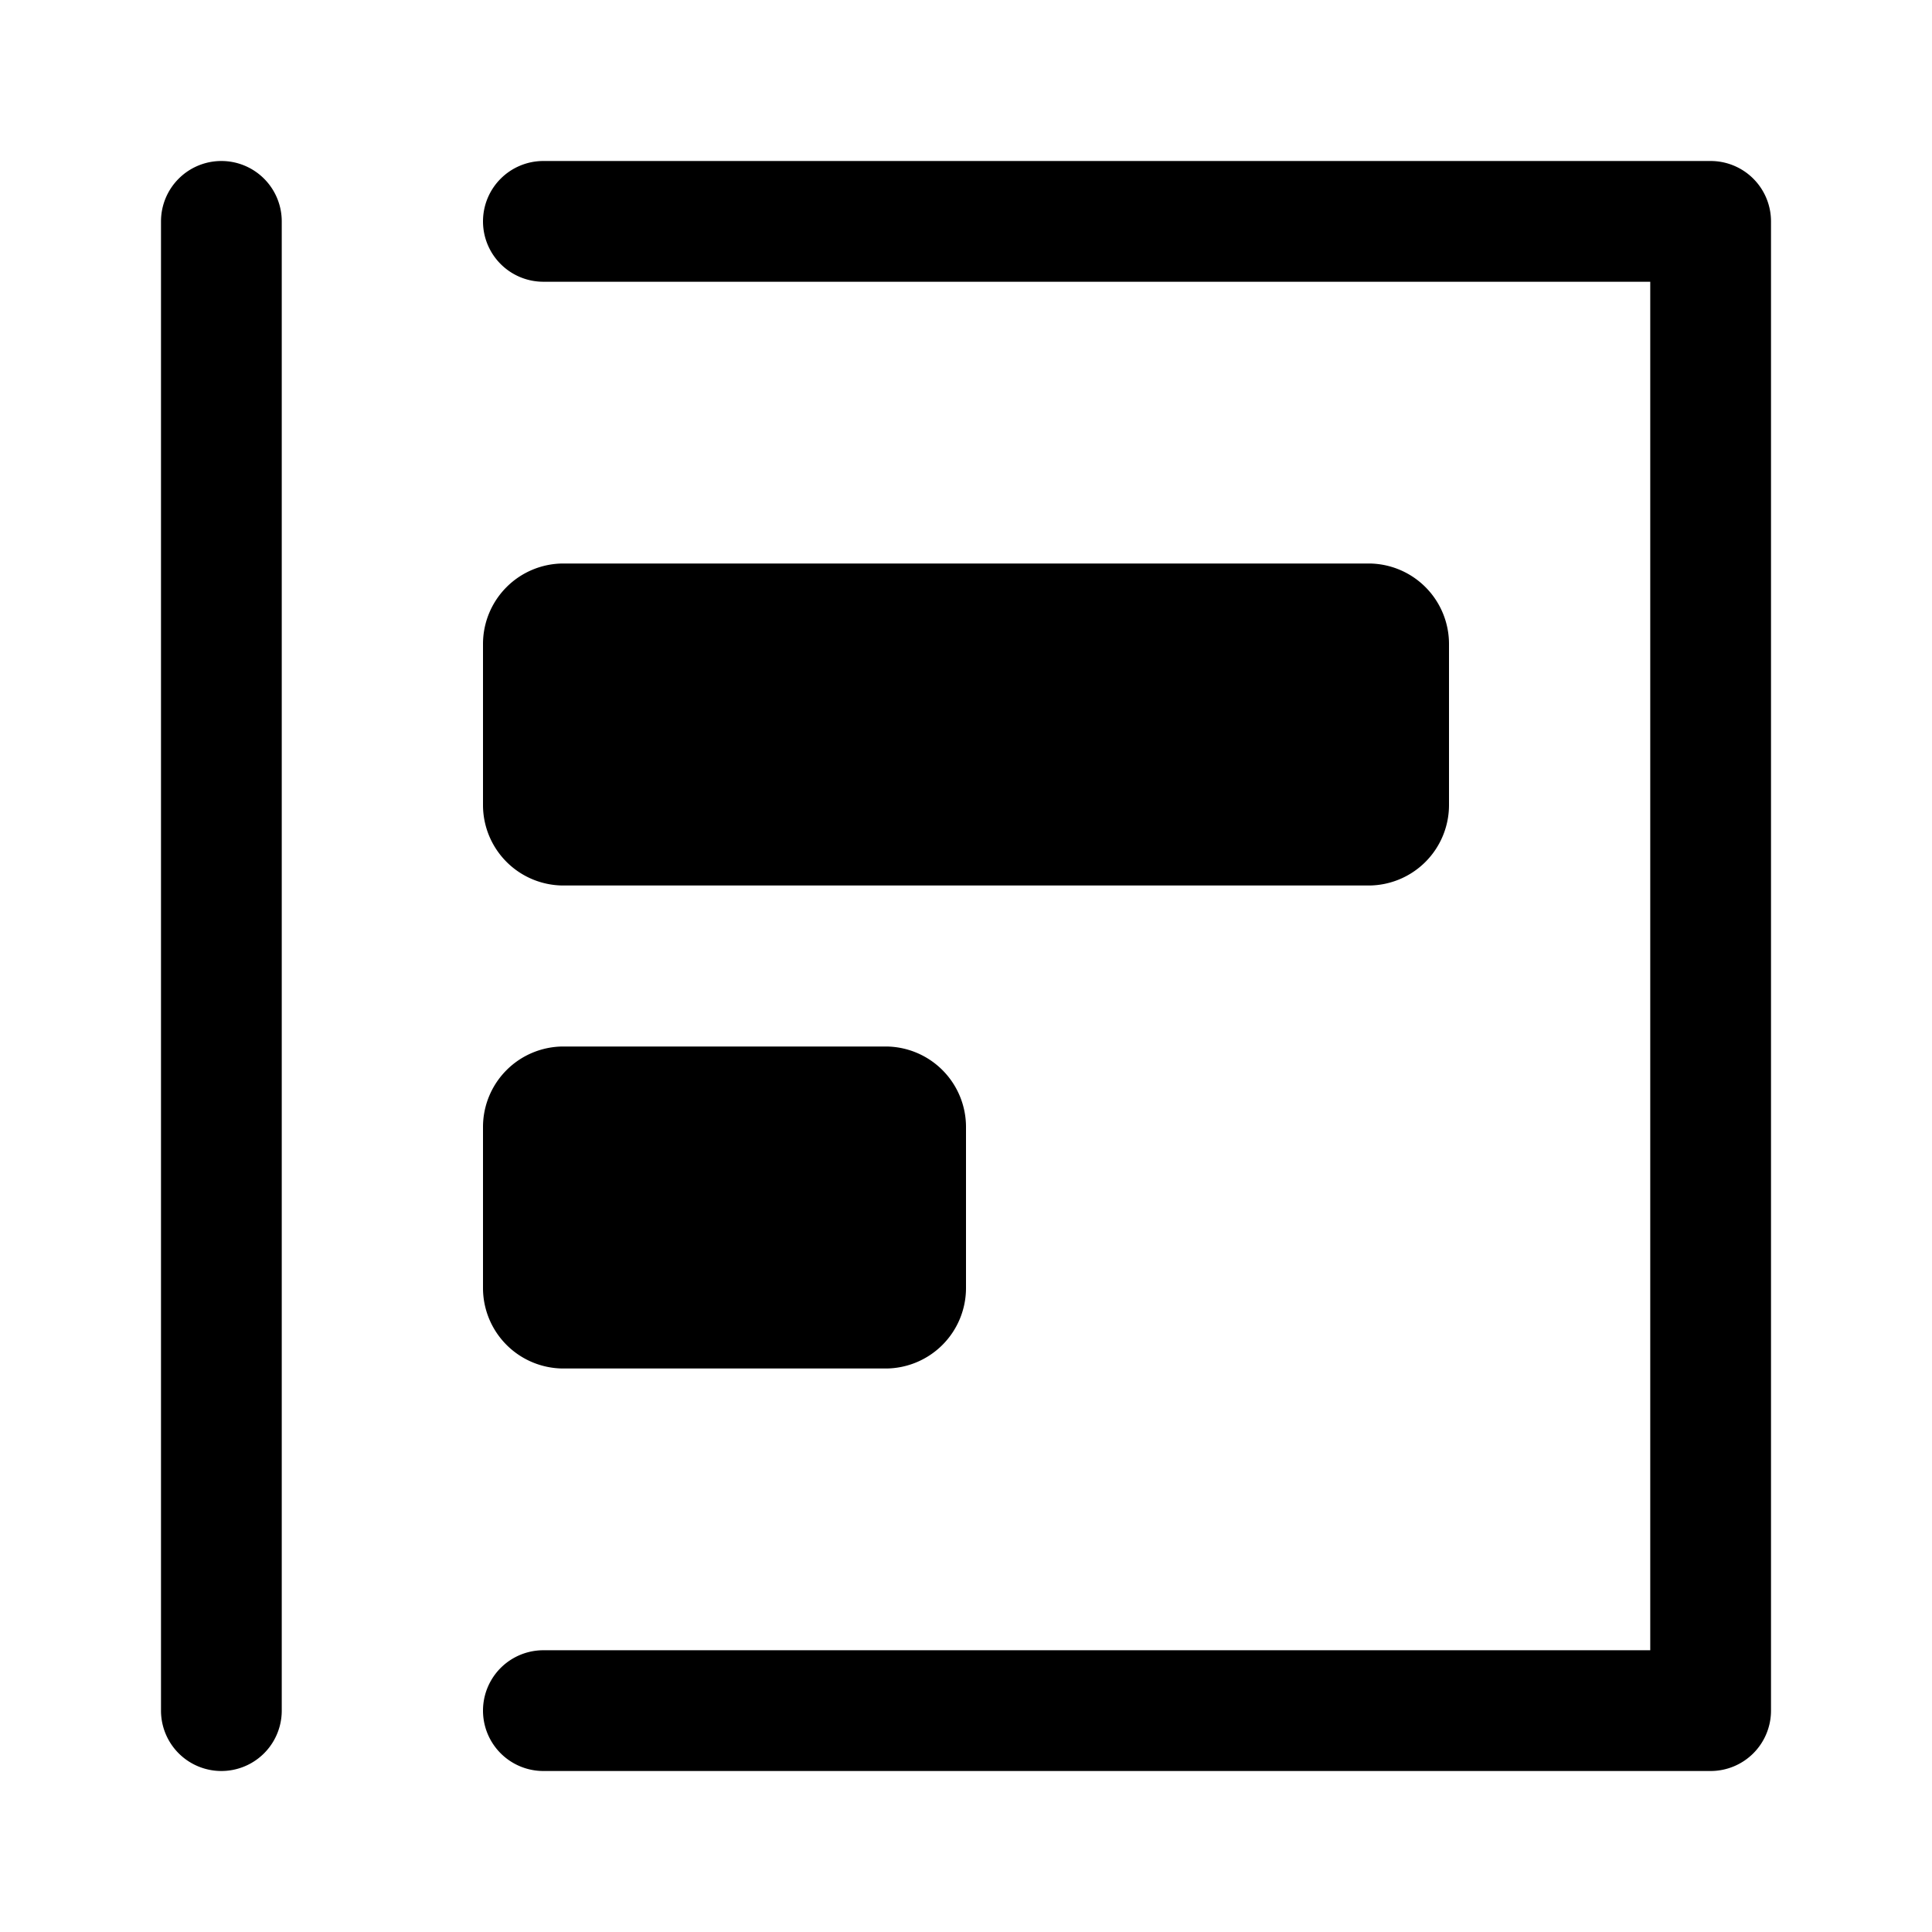 <svg xmlns="http://www.w3.org/2000/svg" width="24" height="24"><path d="M2.75 2a.75.75 0 01.75.75v18.5a.75.75 0 01-1.5 0V2.75A.75.75 0 012.75 2zM6 8a1 1 0 011-1h10a1 1 0 011 1v2a1 1 0 01-1 1H7a1 1 0 01-1-1V8zm1 5a1 1 0 00-1 1v2a1 1 0 001 1h4a1 1 0 001-1v-2a1 1 0 00-1-1H7z"/><path fill-rule="evenodd" d="M6 2.75A.75.75 0 016.75 2h14.5a.75.75 0 01.75.75v18.5a.75.75 0 01-.75.75H6.75a.75.75 0 010-1.5H20.5v-17H6.75A.75.75 0 016 2.75z"/></svg>